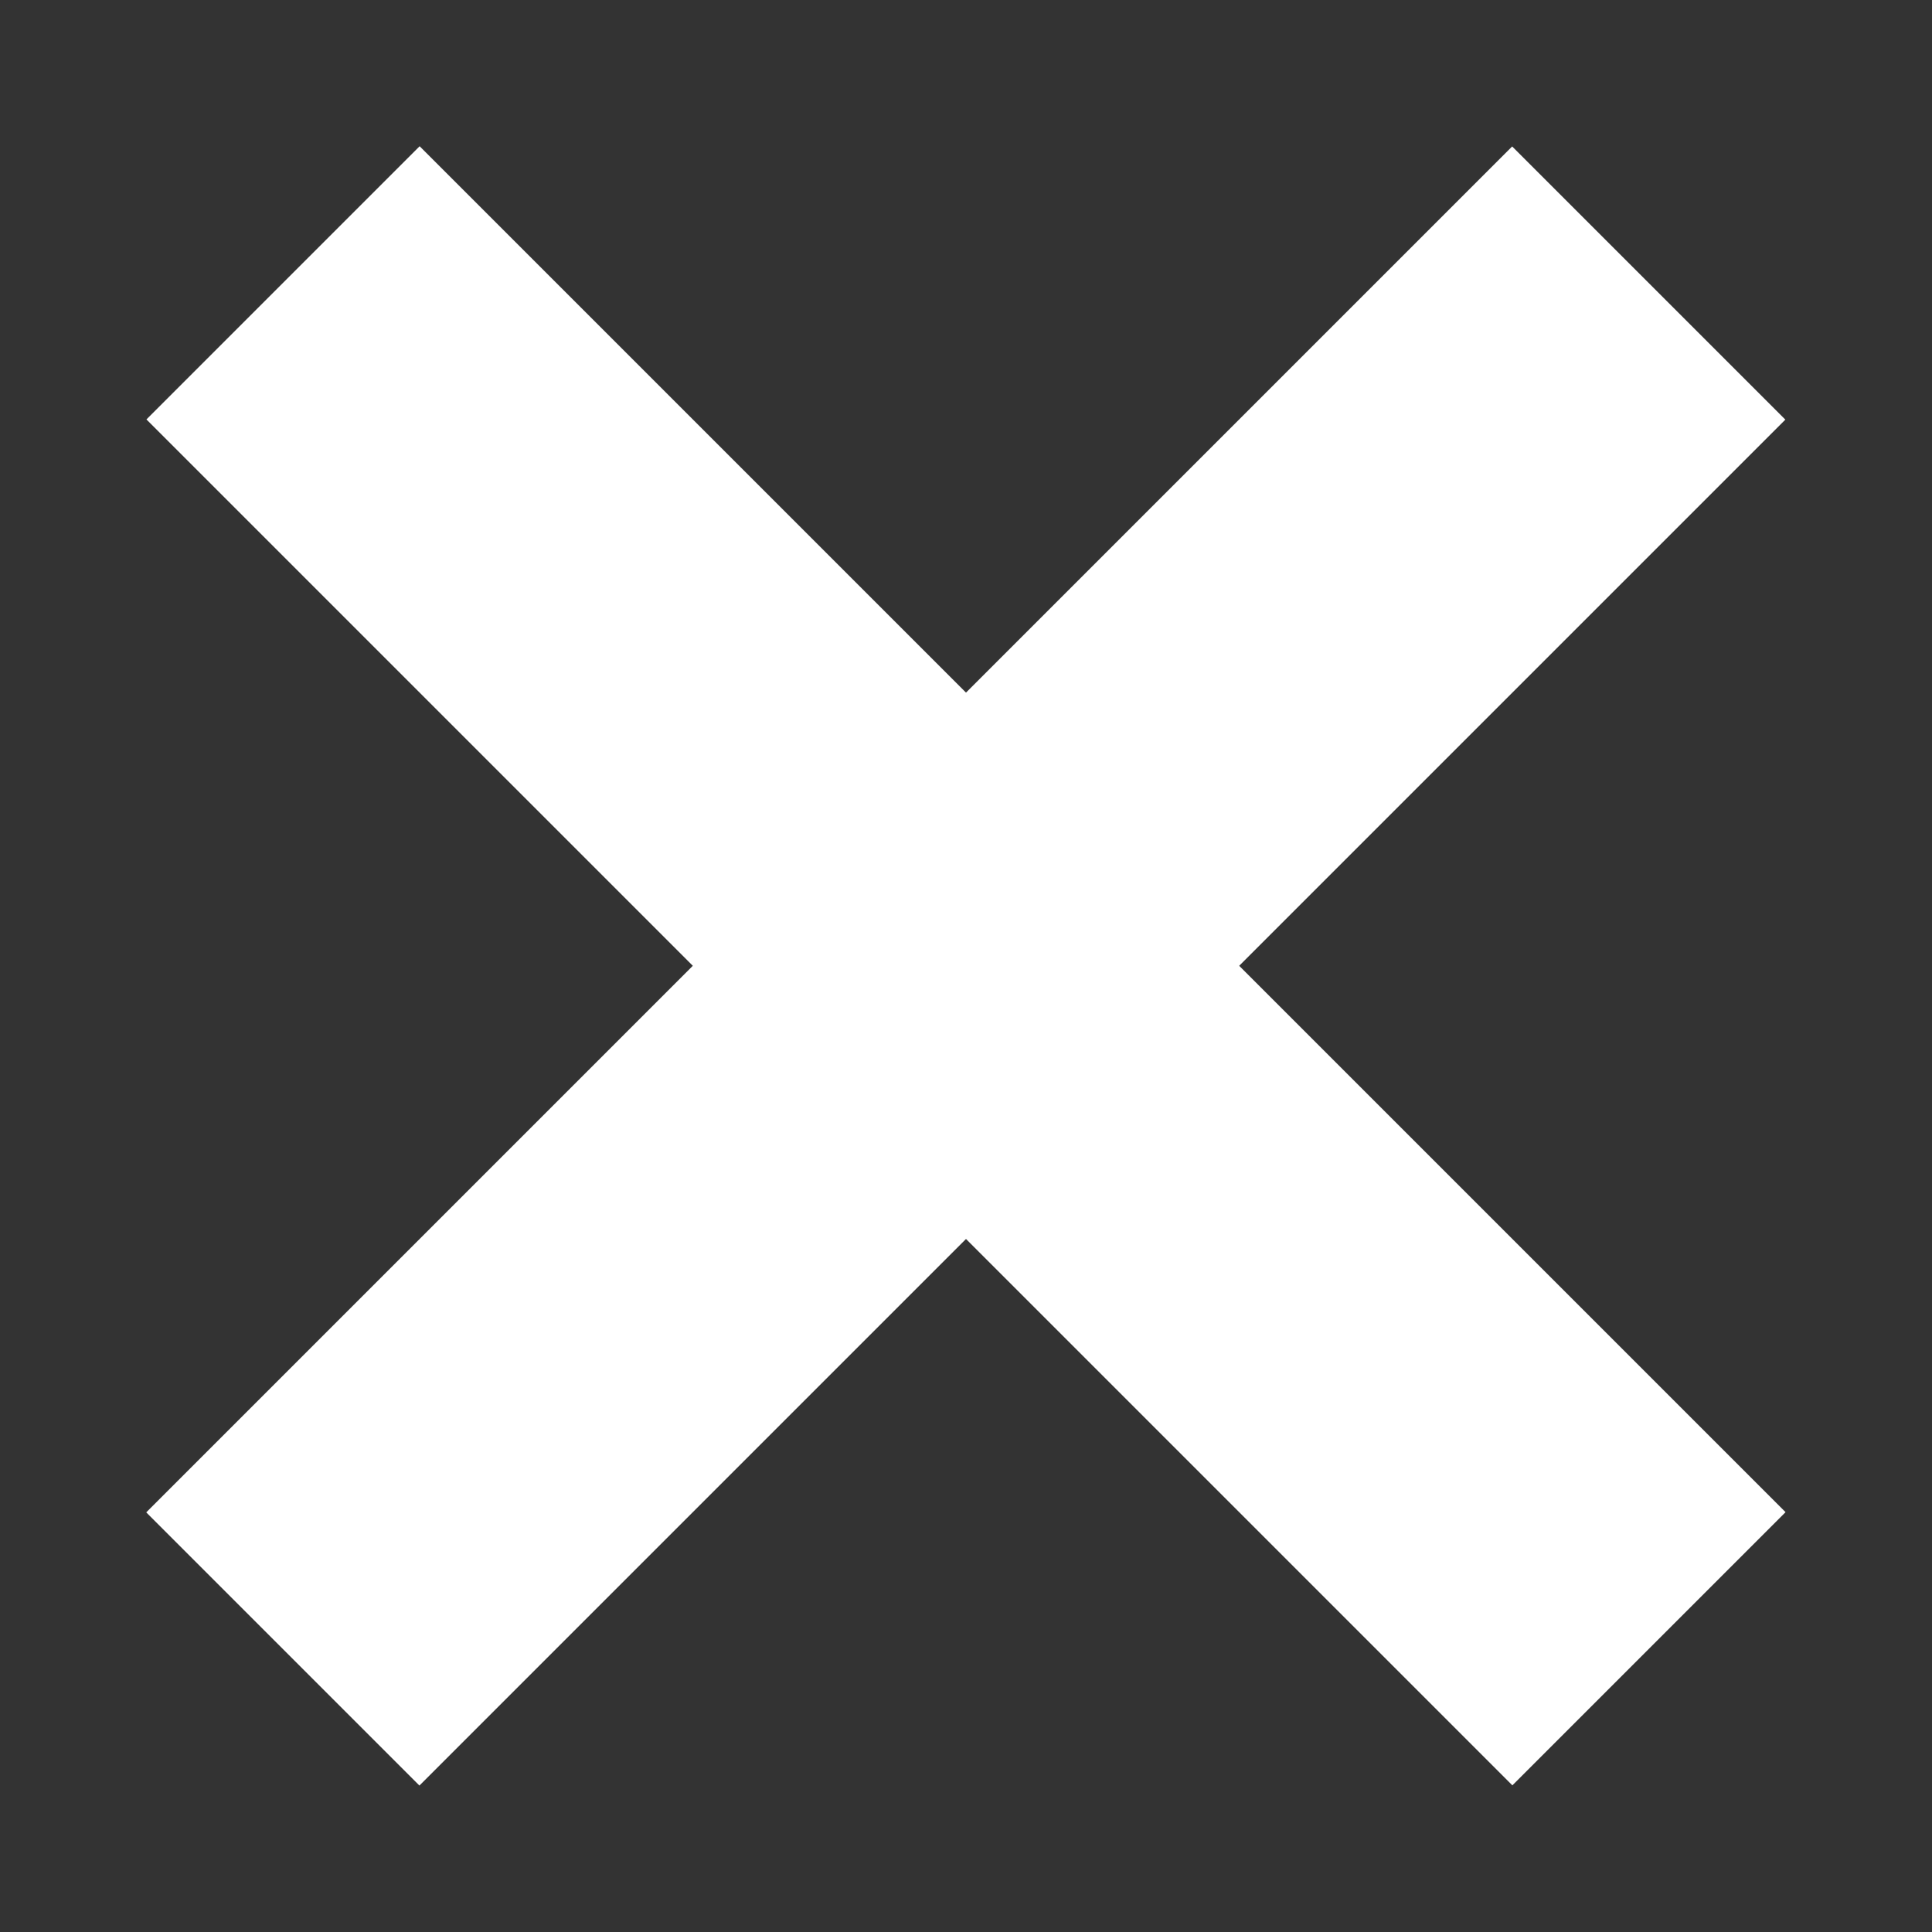 <?xml version="1.0" encoding="UTF-8" standalone="no"?><!-- Generator: Gravit.io --><svg xmlns="http://www.w3.org/2000/svg" xmlns:xlink="http://www.w3.org/1999/xlink" style="isolation:isolate" viewBox="0 0 100 100" width="100pt" height="100pt"><rect x="0" y="0" width="100" height="100" fill="#333333" stroke="none"/><defs><clipPath id="_clipPath_GqLi4U7wkG53gP1t4RMr3OoUdwqriXKq"><rect width="100" height="100"/></clipPath></defs><g clip-path="url(#_clipPath_GqLi4U7wkG53gP1t4RMr3OoUdwqriXKq)"><rect x="0" y="40" width="100" height="20" transform="matrix(0.707,-0.707,0.707,0.707,-20.711,50)" fill="rgb(255,255,255)"/><rect x="0" y="40" width="100" height="20" transform="matrix(0.707,0.707,-0.707,0.707,50,-20.711)" fill="rgb(255,255,255)"/></g></svg>
